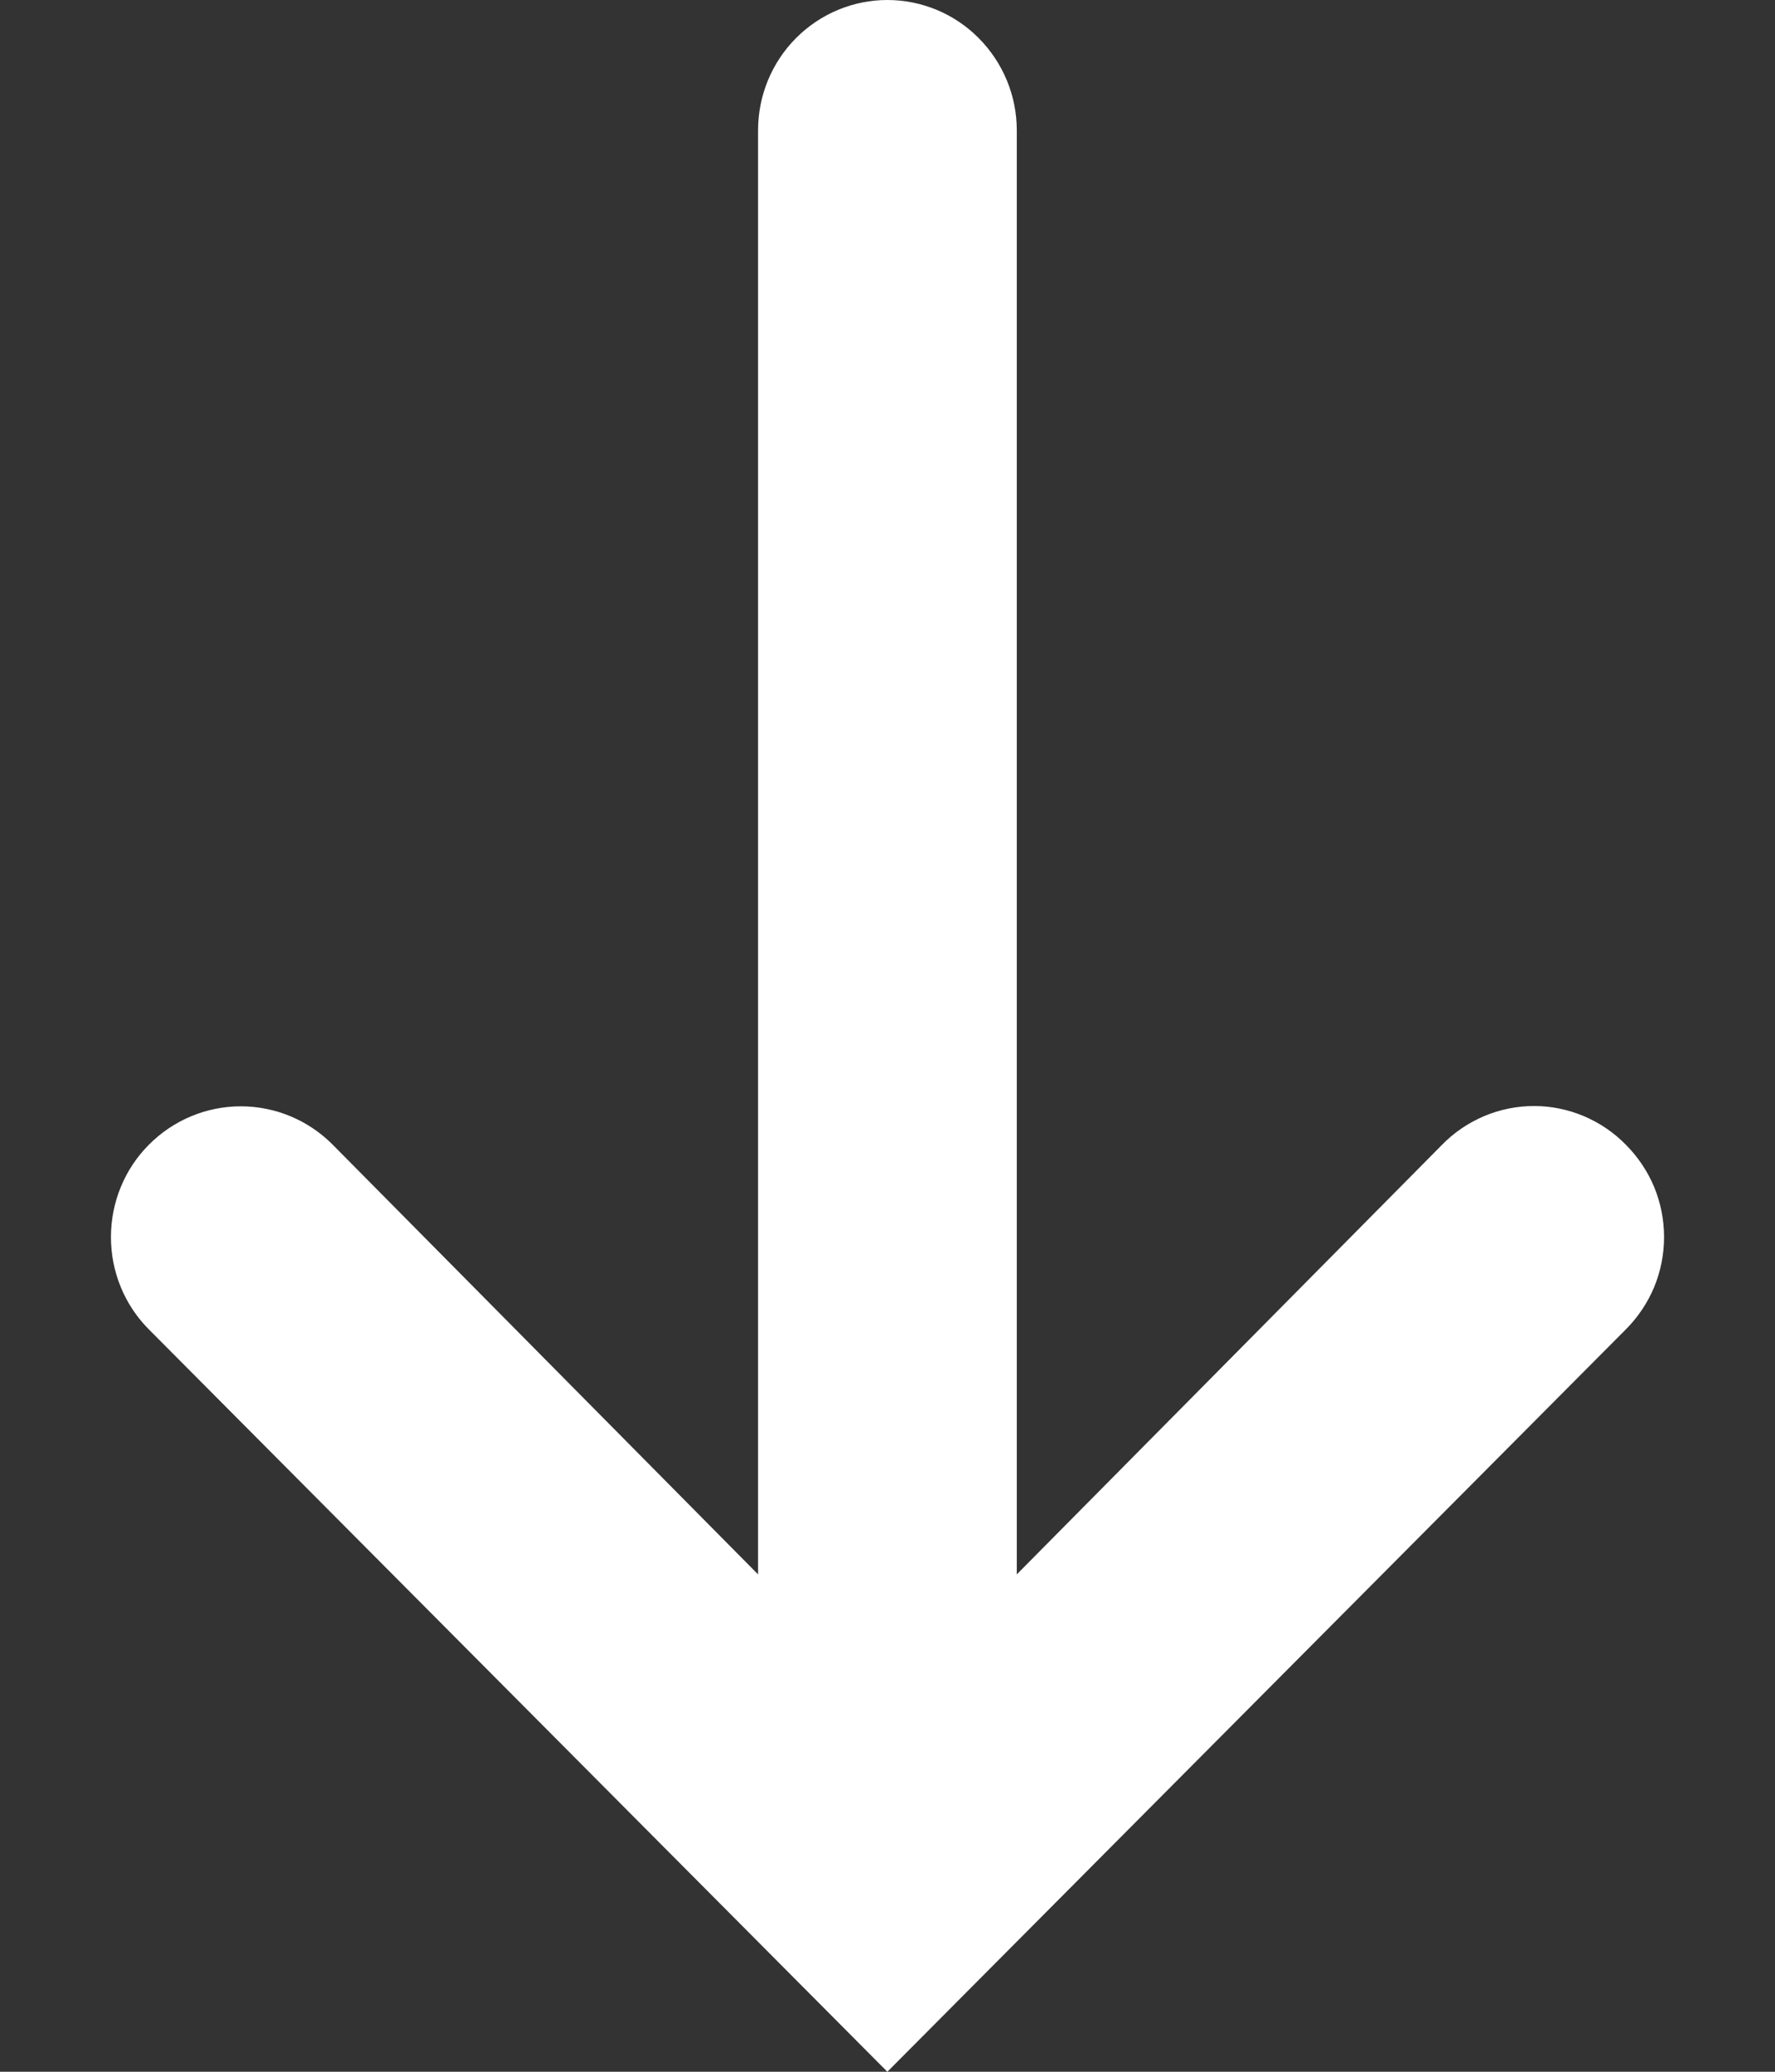 <?xml version="1.0" encoding="iso-8859-1"?>
<svg width="12" height="14" viewBox="0 0 12 14" fill="none" xmlns="http://www.w3.org/2000/svg">
    <rect x="0" y="0" width="12" height="14" fill="#333333" stroke="none"/>
    <path
        d="M10.991 7.735C10.91 7.652 10.813 7.587 10.707 7.542C10.6 7.497 10.486 7.474 10.371 7.474C10.255 7.474 10.141 7.497 10.034 7.542C9.928 7.587 9.831 7.652 9.75 7.735L6.874 10.639V0.88C6.874 0.647 6.781 0.423 6.617 0.258C6.454 0.093 6.231 0 5.999 0C5.767 0 5.545 0.093 5.381 0.258C5.217 0.423 5.125 0.647 5.125 0.88V10.639L2.249 7.735C2.084 7.569 1.861 7.476 1.628 7.476C1.395 7.476 1.172 7.569 1.007 7.735C0.842 7.9 0.75 8.125 0.75 8.36C0.75 8.594 0.842 8.819 1.007 8.984L5.999 14L10.991 8.984C11.073 8.902 11.138 8.805 11.183 8.698C11.227 8.591 11.25 8.476 11.25 8.36C11.25 8.243 11.227 8.128 11.183 8.021C11.138 7.914 11.073 7.817 10.991 7.735V7.735Z"
        fill="white" />
</svg>